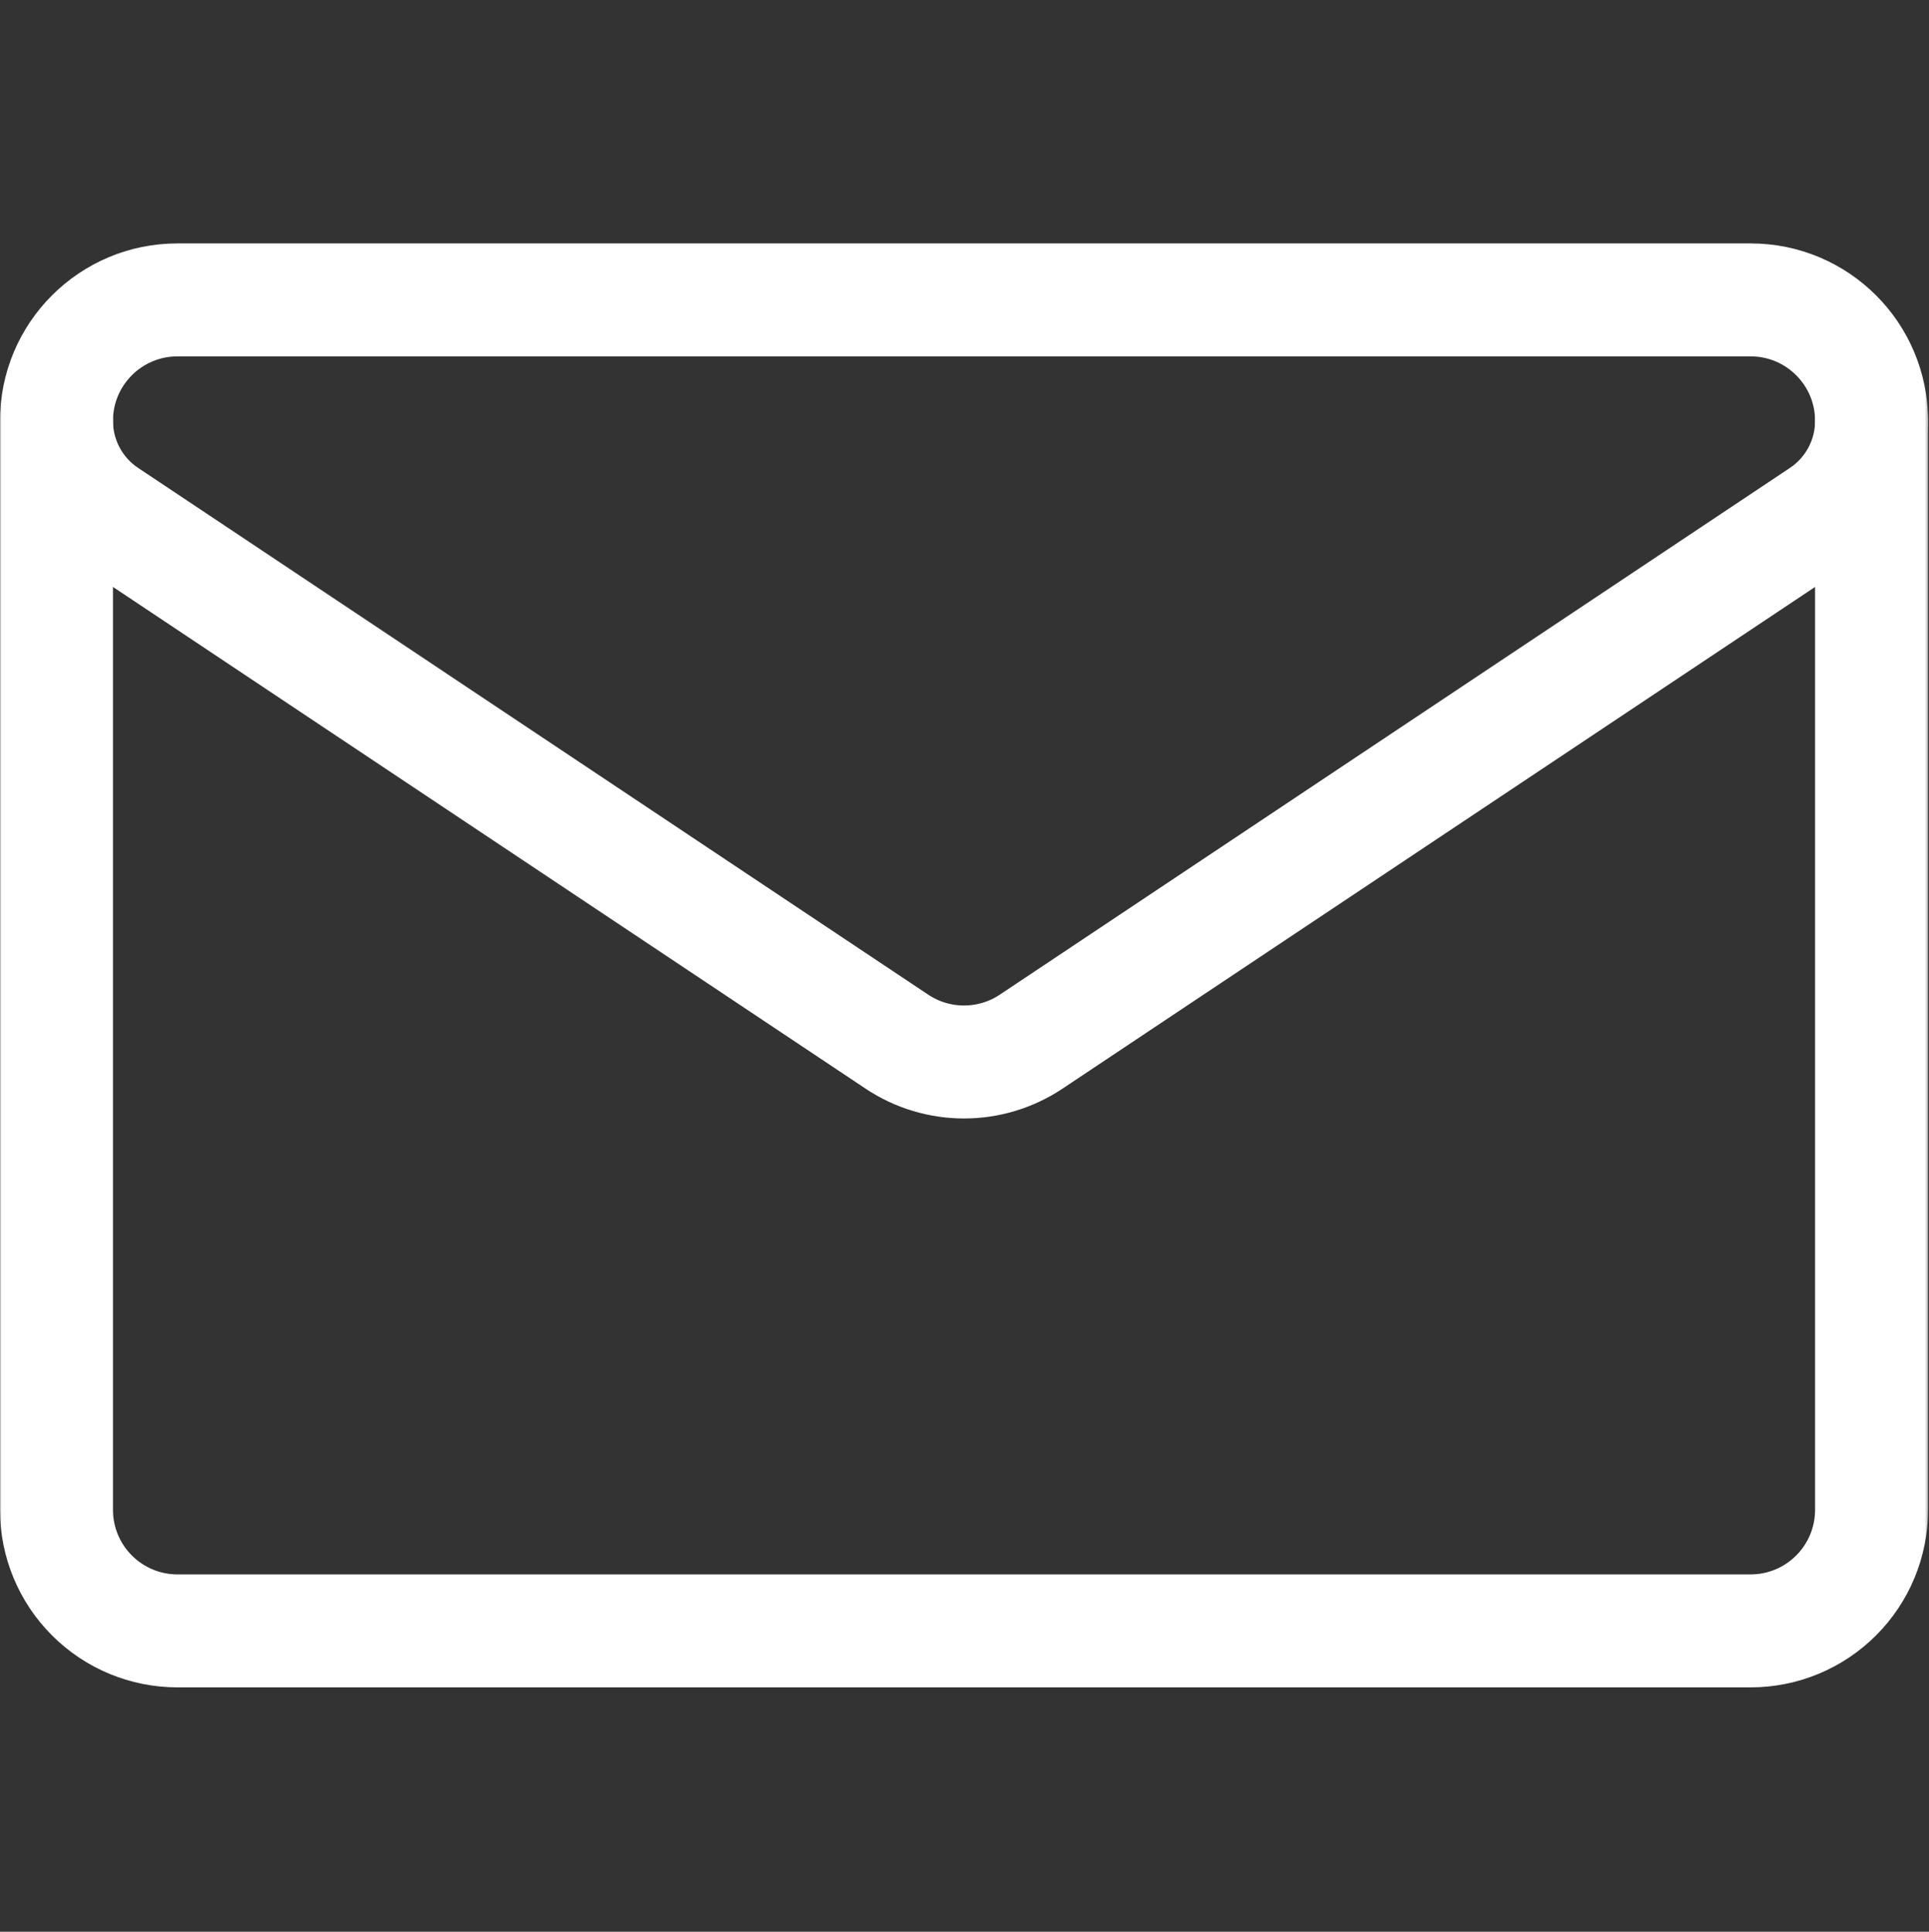 <svg width="683" height="684" viewBox="0 0 683 684" fill="none" xmlns="http://www.w3.org/2000/svg">
<rect x="0" y="0" width="683" height="684" fill="#333333" stroke="none"/>
<mask id="mask0_472_203" style="mask-type:luminance" maskUnits="userSpaceOnUse" x="0" y="0" width="683" height="684">
<path d="M0 0.5H682.667V683.167H0V0.5Z" fill="white"/>
</mask>
<g mask="url(#mask0_472_203)">
<path d="M37.824 182.335C26.684 174.912 20 162.423 20 149.045V149.012C20 125.363 39.173 106.191 62.824 106.191H619.841C643.491 106.191 662.664 125.363 662.664 149.012V149.033V149.045C662.664 162.423 655.981 174.912 644.841 182.335C590.483 218.581 426.688 327.769 365.1 368.836C350.705 378.433 331.96 378.433 317.565 368.836C255.976 327.769 92.183 218.581 37.824 182.335Z" stroke="white" stroke-width="40" stroke-miterlimit="10" stroke-linecap="round" stroke-linejoin="round"/>
<path d="M20 149.034V534.633C20 545.997 24.509 556.89 32.553 564.923C40.587 572.967 51.48 577.477 62.844 577.477H619.82C631.184 577.477 642.077 572.967 650.111 564.923C658.155 556.89 662.664 545.997 662.664 534.633V149.034" stroke="white" stroke-width="40" stroke-miterlimit="10" stroke-linecap="round" stroke-linejoin="round"/>
</g>
</svg>
